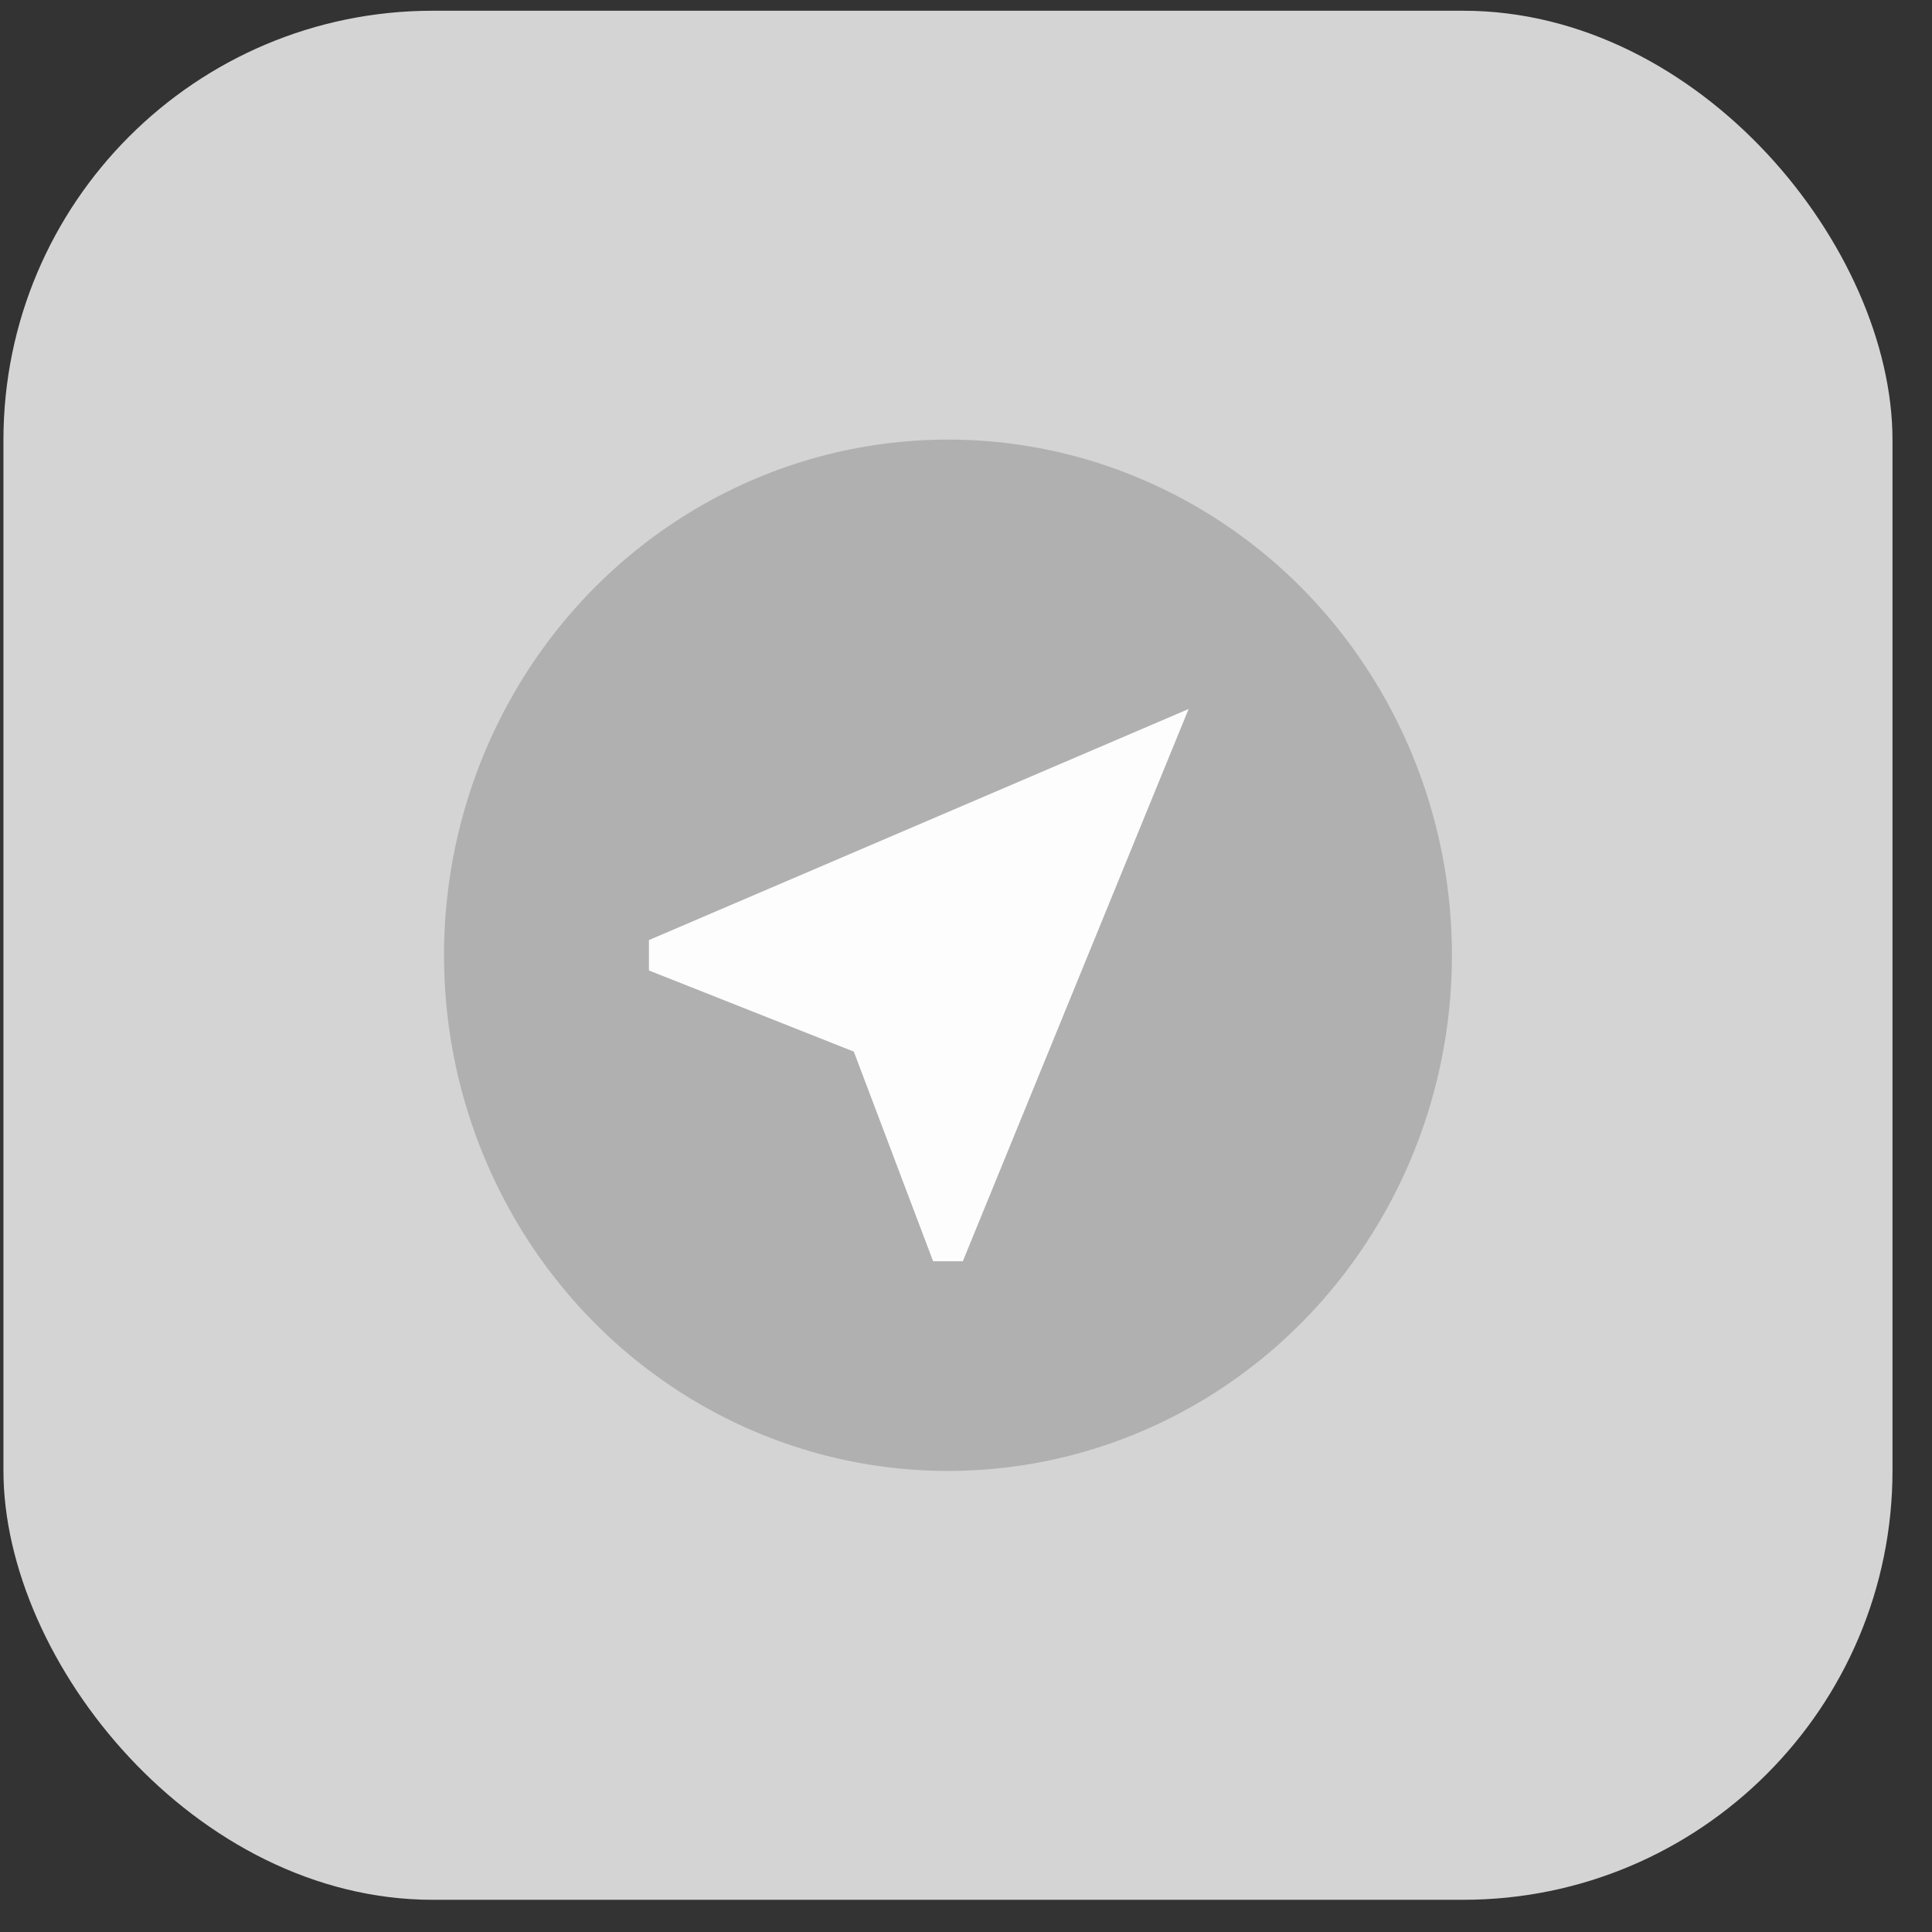 <svg width="45" height="45" viewBox="0 0 45 45" fill="none" xmlns="http://www.w3.org/2000/svg">
<rect x="0" y="0" width="45" height="45" fill="#333333" stroke="none"/>
<g opacity="0.8">
<rect x="0.08" y="0.25" width="44" height="44" rx="10" fill="#FDFDFD"/>
</g>
<ellipse cx="22.08" cy="22.25" rx="11.738" ry="12.011" fill="#B0B0B0"/>
<path d="M27.685 16.514L15.115 21.896L15.115 22.604L19.887 24.494L21.734 29.377L22.426 29.377L27.685 16.514Z" fill="#FDFDFD"/>
</svg>

